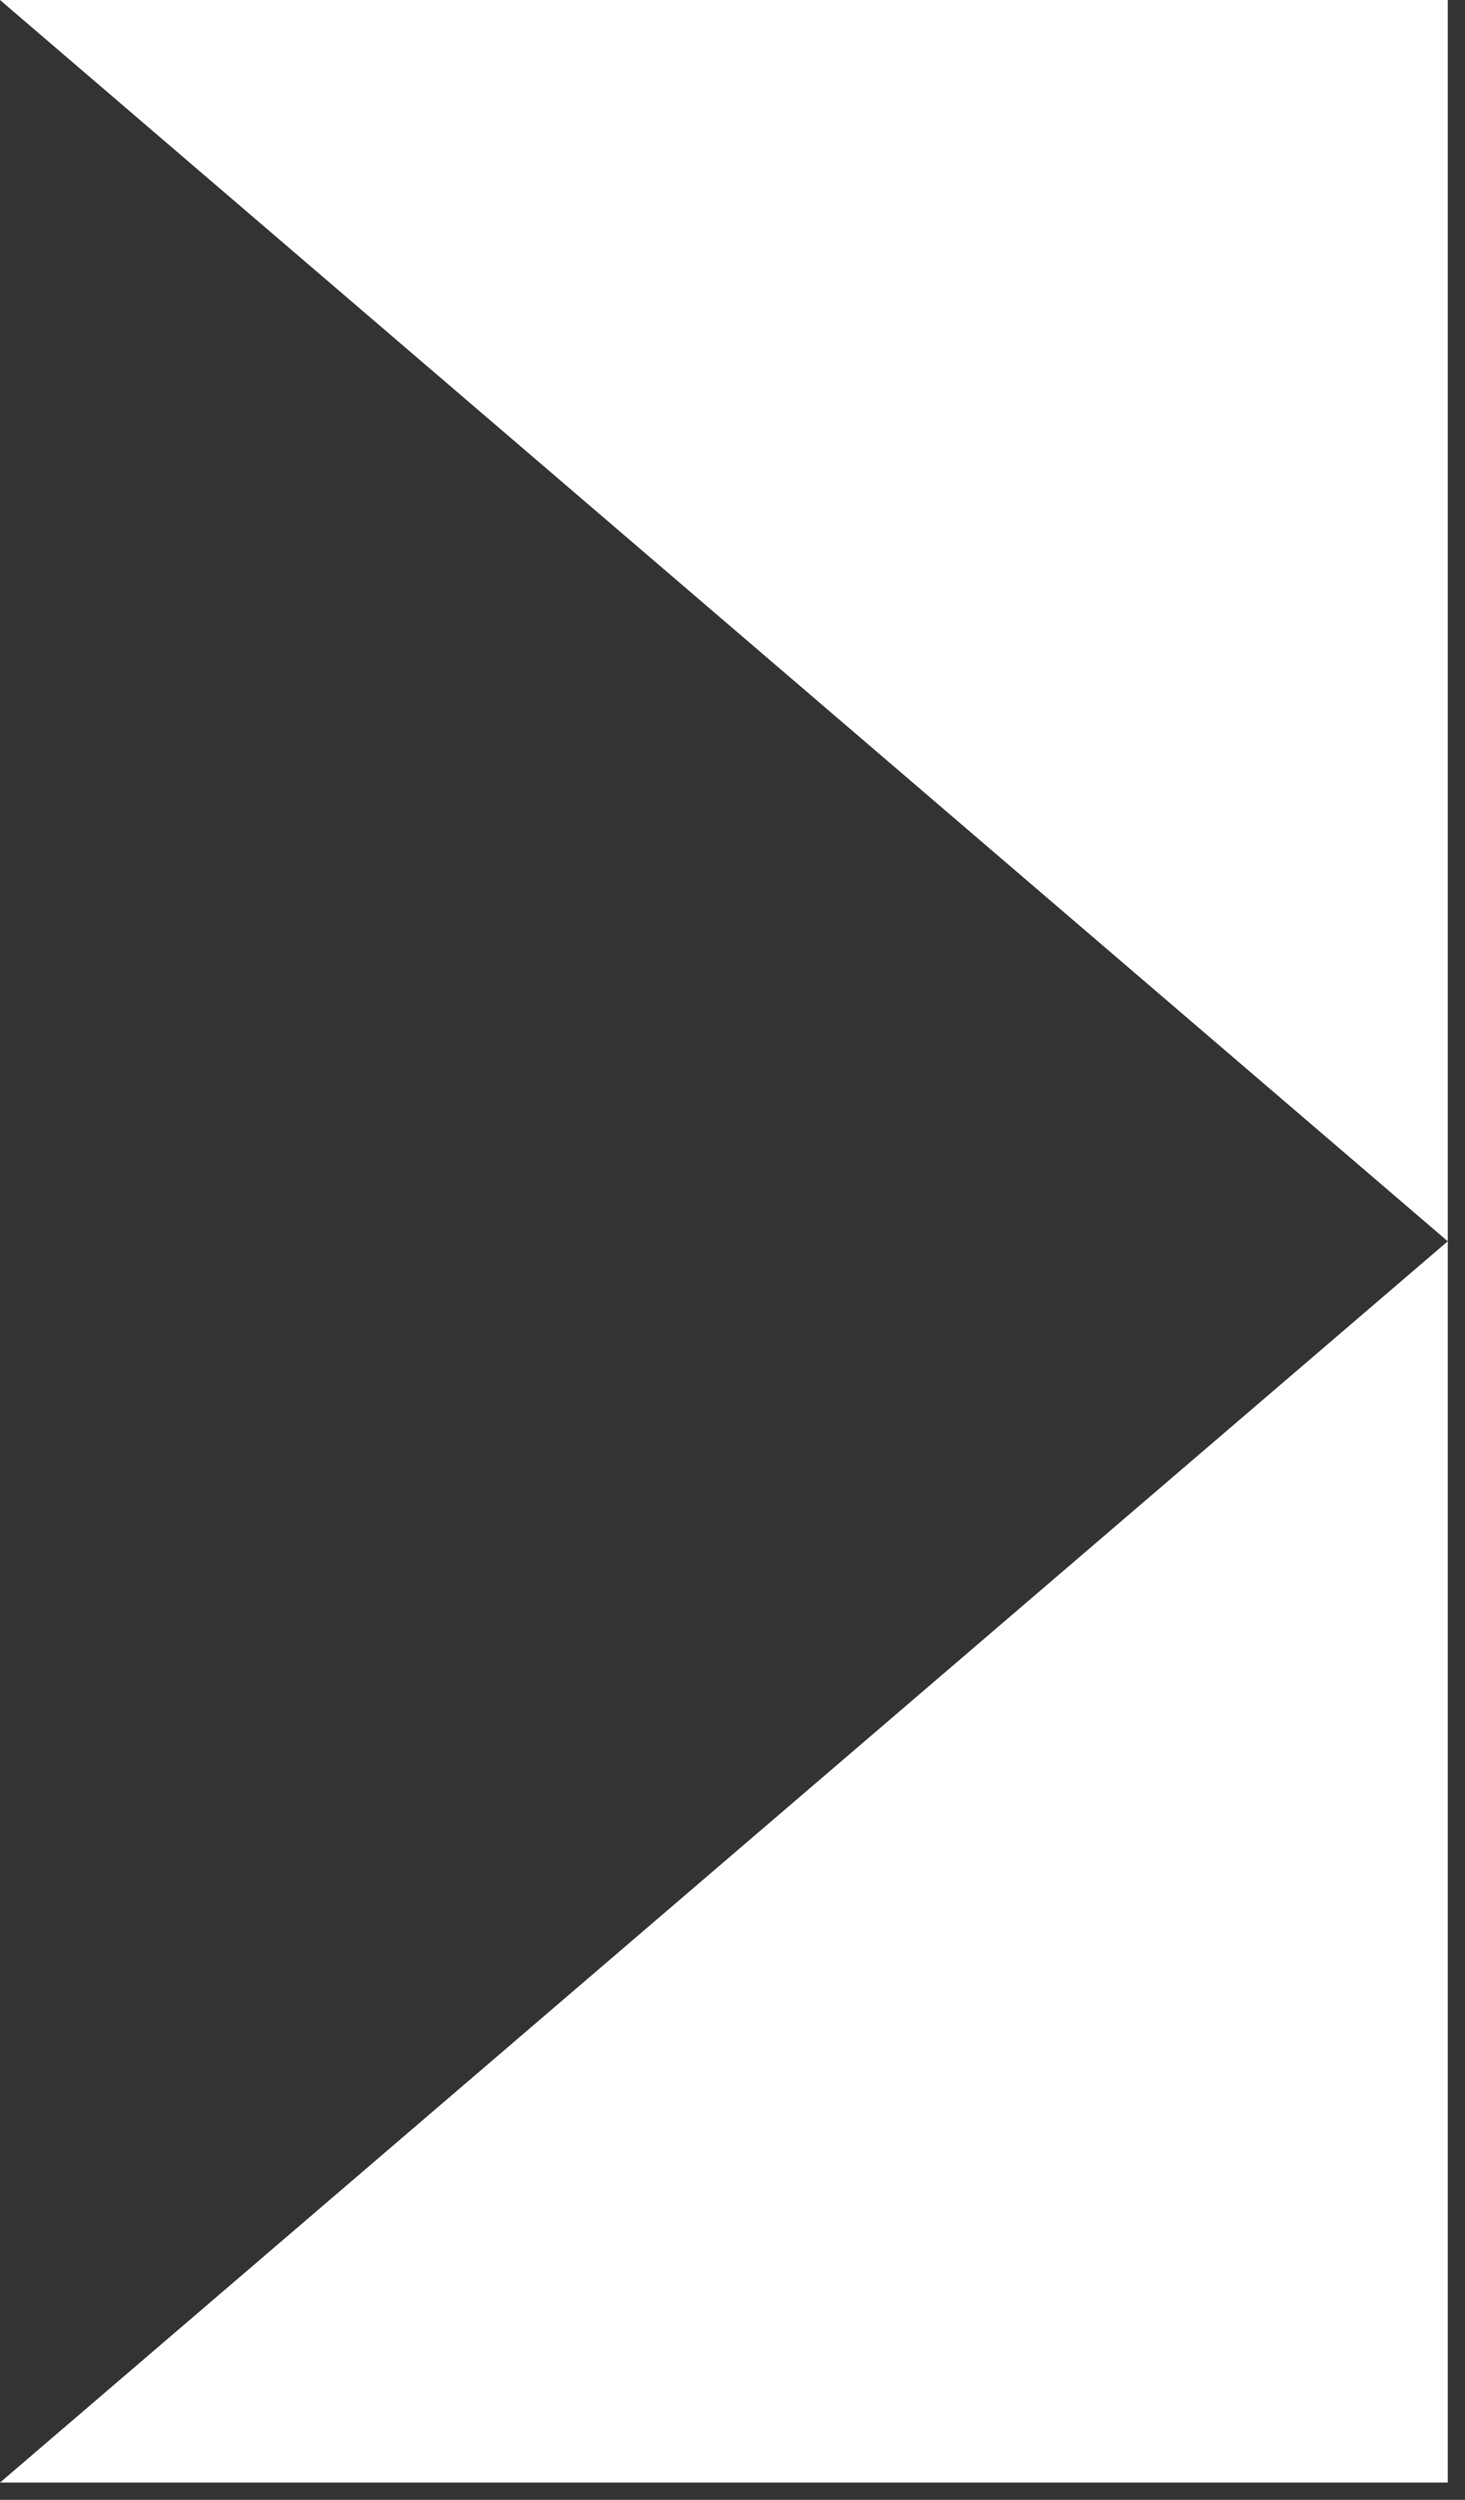 <?xml version="1.0" encoding="UTF-8"?>
<svg width="51px" height="87px" viewBox="0 0 51 87" version="1.1" xmlns="http://www.w3.org/2000/svg" xmlns:xlink="http://www.w3.org/1999/xlink">
    <rect x="0" y="0" width="51" height="87" fill="#333333" stroke="none"/>
    <!-- Generator: Sketch 49.1 (51147) - http://www.bohemiancoding.com/sketch -->
    <title>Rectangle 6</title>
    <desc>Created with Sketch.</desc>
    <defs></defs>
    <g id="Page-1" stroke="none" stroke-width="1" fill="none" fill-rule="evenodd">
        <polygon id="Rectangle-6" fill="#FFFFFF" points="0 0 50.4 0 50.4 86.4 0 86.4 50.4 43.2"></polygon>
    </g>
</svg>
